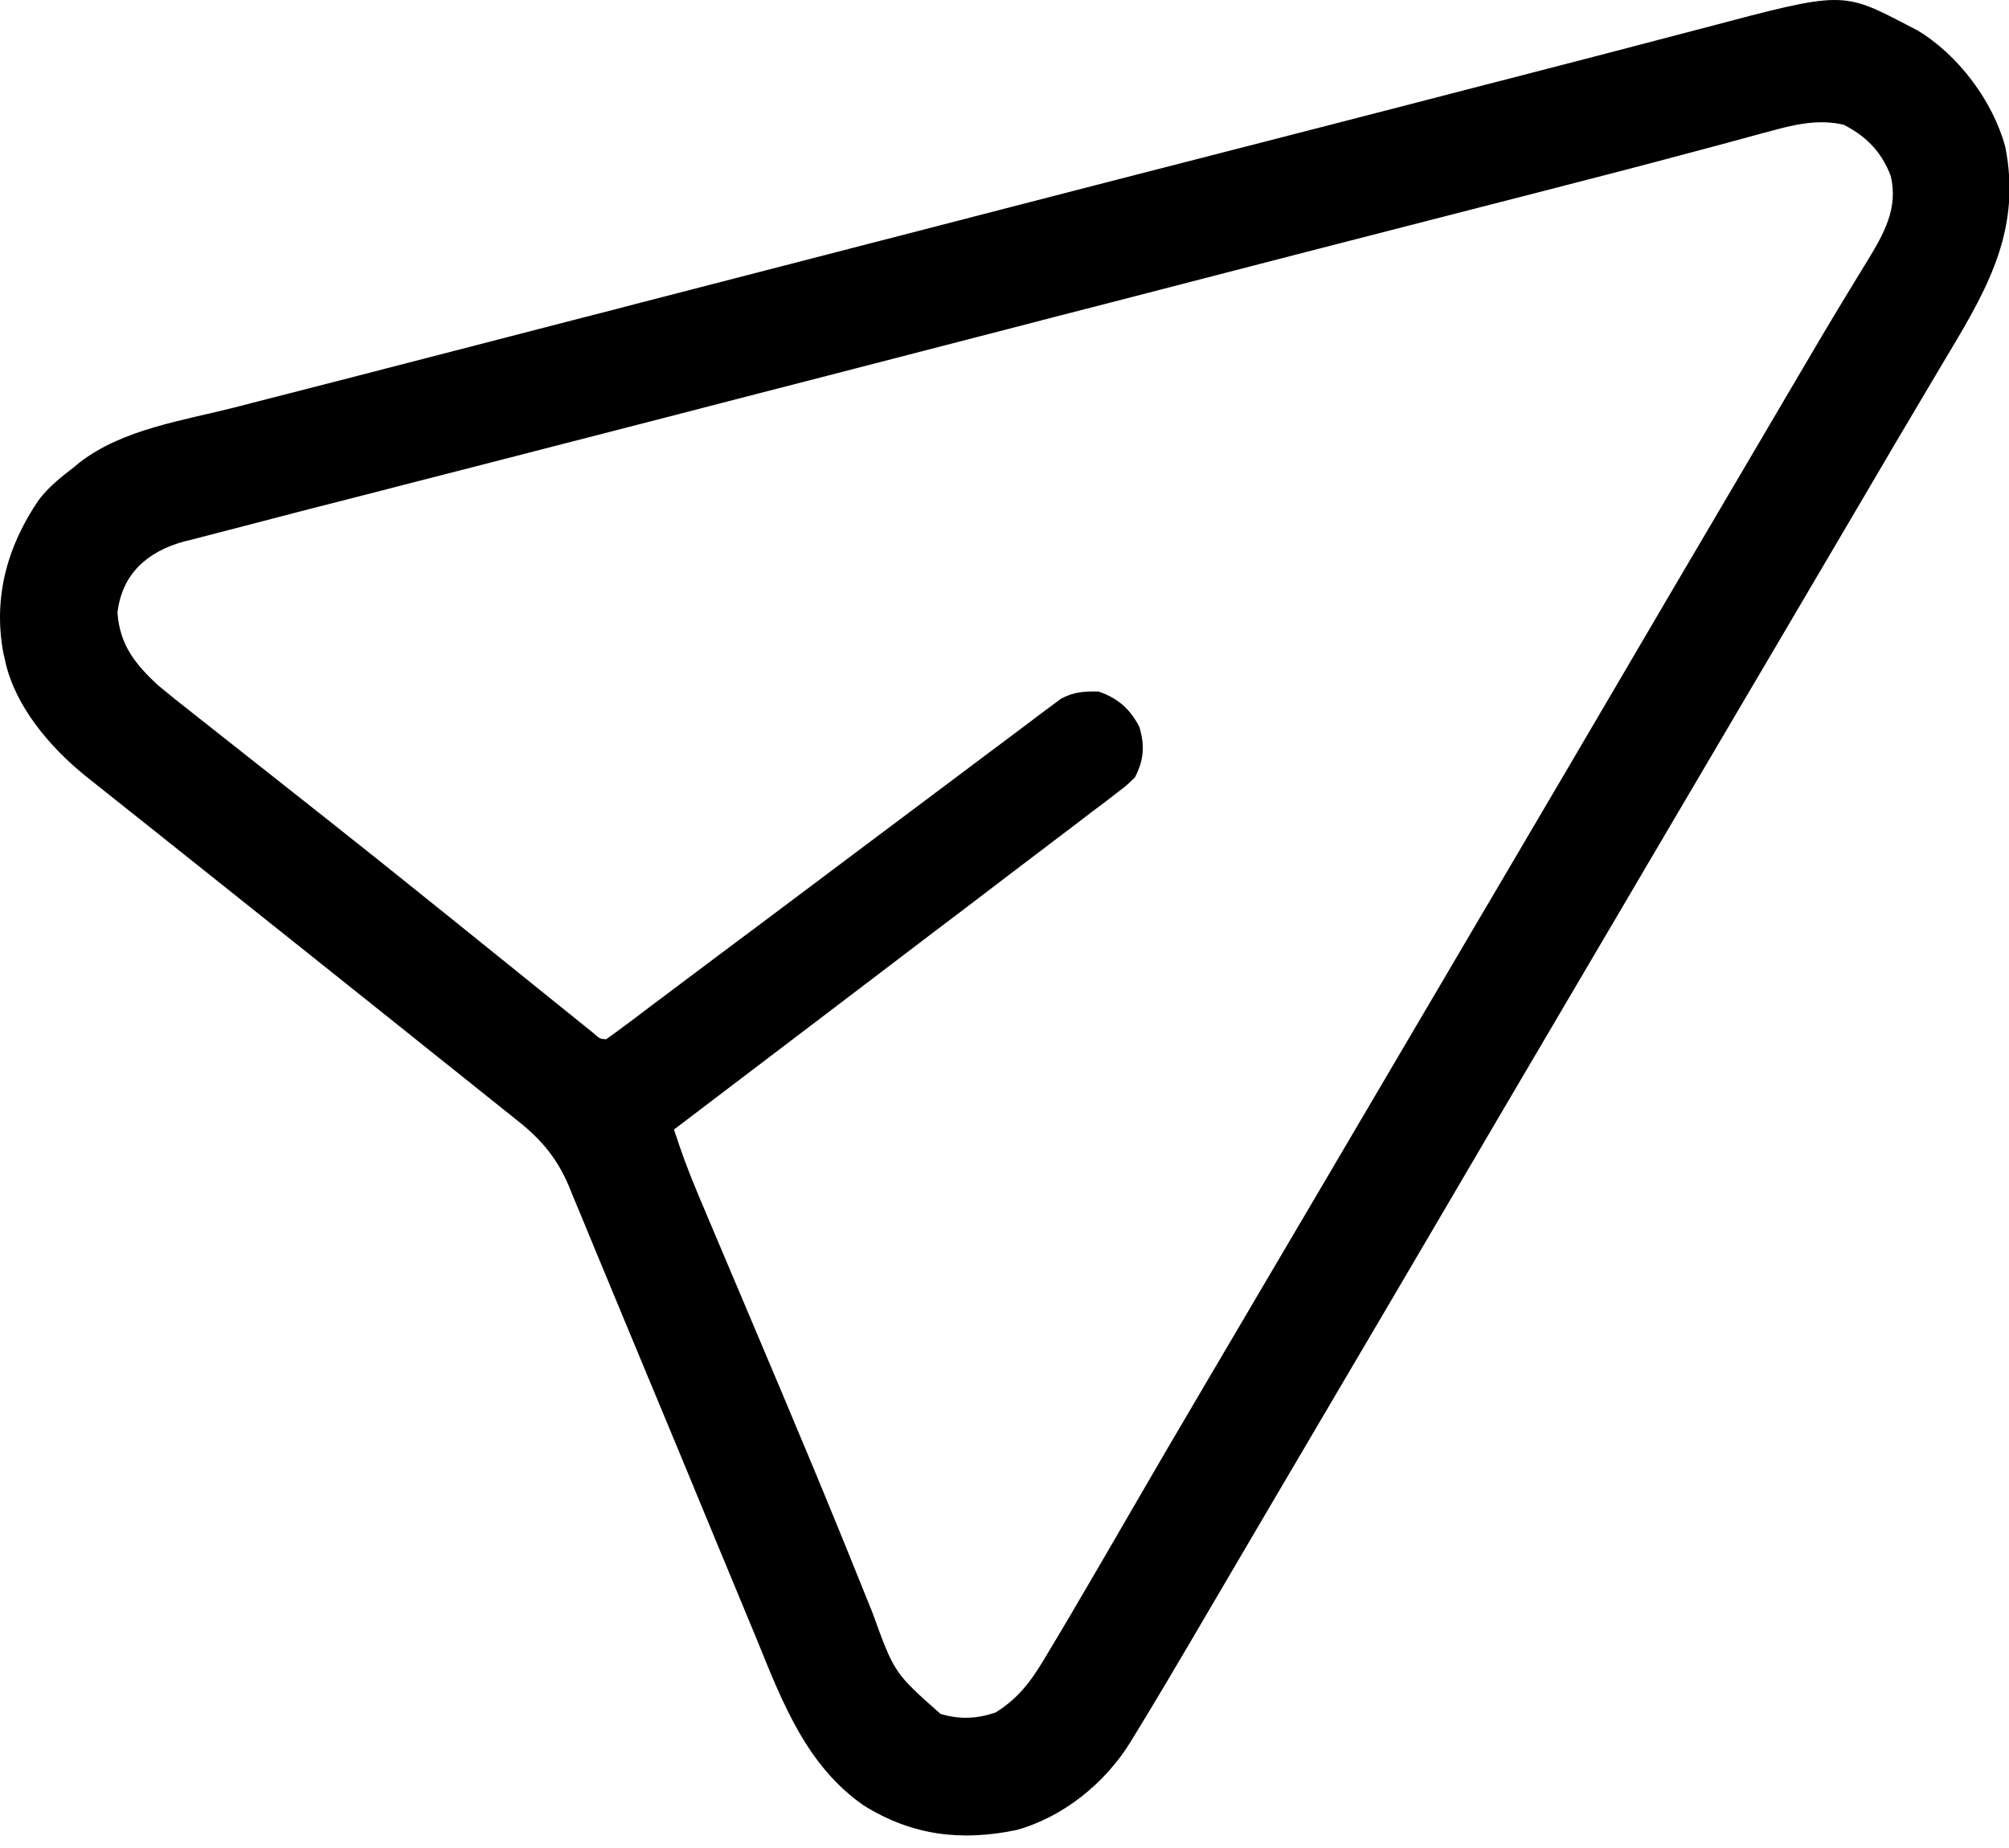 <svg width="25" height="23" viewBox="0 0 25 23" fill="none" xmlns="http://www.w3.org/2000/svg">
    <path
        d="M0.913 5.82C0.939 5.798 0.966 5.777 0.993 5.754C1.528 5.341 2.278 5.234 2.919 5.071C3.02 5.045 3.121 5.019 3.221 4.993C3.427 4.94 3.633 4.887 3.838 4.835C4.113 4.764 4.388 4.694 4.662 4.623C4.704 4.612 4.745 4.601 4.788 4.59C4.871 4.569 4.953 4.547 5.036 4.526C5.243 4.472 5.449 4.419 5.656 4.366C6.115 4.247 6.574 4.129 7.032 4.01C7.242 3.956 7.452 3.902 7.662 3.848C7.746 3.826 7.83 3.804 7.914 3.782C10.432 3.132 10.432 3.132 10.558 3.099C10.642 3.078 10.726 3.056 10.809 3.034C11.019 2.98 11.229 2.926 11.438 2.872C11.818 2.774 12.198 2.676 12.578 2.577C13.453 2.351 14.328 2.125 15.203 1.901C16.048 1.685 16.893 1.466 17.738 1.248C17.992 1.182 18.245 1.117 18.498 1.051C18.54 1.04 18.582 1.03 18.624 1.019C18.833 0.965 19.041 0.911 19.25 0.857C19.641 0.756 20.032 0.655 20.423 0.552C20.606 0.504 20.79 0.456 20.973 0.408C21.06 0.386 21.147 0.363 21.233 0.34C22.927 -0.109 22.927 -0.109 23.739 0.315C23.778 0.335 23.818 0.356 23.859 0.377C24.368 0.682 24.799 1.256 24.954 1.829C25.151 2.825 24.761 3.546 24.26 4.379C24.219 4.448 24.179 4.516 24.138 4.584C24.053 4.728 23.968 4.872 23.882 5.016C23.685 5.346 23.491 5.677 23.297 6.008C23.186 6.197 23.075 6.385 22.964 6.574C22.72 6.987 22.477 7.401 22.234 7.815C22.124 8.001 22.014 8.188 21.904 8.375C21.86 8.449 21.816 8.524 21.772 8.599C21.332 9.346 20.893 10.093 20.453 10.84C20.431 10.877 20.41 10.914 20.387 10.952C20.343 11.027 20.299 11.102 20.255 11.177C20.146 11.363 20.036 11.55 19.926 11.736C19.727 12.075 19.528 12.413 19.329 12.751C18.89 13.497 18.45 14.244 18.013 14.991C17.553 15.776 17.091 16.561 16.629 17.345C16.453 17.645 16.276 17.946 16.099 18.246C16.012 18.394 15.925 18.543 15.837 18.691C15.634 19.037 15.431 19.382 15.228 19.728C15.133 19.889 15.039 20.05 14.945 20.21C14.9 20.286 14.856 20.362 14.812 20.437C14.586 20.822 14.359 21.205 14.126 21.585C14.107 21.617 14.087 21.649 14.067 21.682C13.752 22.192 13.233 22.614 12.65 22.776C11.961 22.919 11.352 22.846 10.747 22.47C10.039 21.977 9.737 21.191 9.423 20.417C9.361 20.267 9.298 20.116 9.236 19.966C9.123 19.695 9.011 19.424 8.899 19.153C8.584 18.388 8.266 17.624 7.948 16.86C7.829 16.575 7.711 16.29 7.593 16.005C7.519 15.825 7.444 15.646 7.37 15.467C7.335 15.383 7.3 15.298 7.266 15.214C7.218 15.098 7.17 14.982 7.121 14.866C7.107 14.832 7.094 14.799 7.08 14.764C6.937 14.426 6.746 14.192 6.457 13.961C6.431 13.94 6.405 13.919 6.377 13.897C6.29 13.827 6.203 13.757 6.115 13.688C6.052 13.637 5.99 13.587 5.927 13.537C5.758 13.402 5.59 13.267 5.421 13.133C5.245 12.992 5.069 12.852 4.894 12.711C4.498 12.394 4.102 12.078 3.705 11.762C3.536 11.627 3.366 11.491 3.196 11.356C2.515 10.812 2.515 10.812 1.834 10.27C1.727 10.185 1.62 10.1 1.513 10.015C1.441 9.957 1.368 9.899 1.296 9.842C1.252 9.807 1.209 9.773 1.165 9.738C1.128 9.708 1.091 9.679 1.052 9.648C0.62 9.296 0.19 8.791 0.067 8.237C0.058 8.2 0.05 8.163 0.041 8.125C-0.087 7.431 0.092 6.792 0.484 6.22C0.606 6.06 0.754 5.942 0.913 5.82ZM1.462 7.625C1.49 8.023 1.677 8.261 1.968 8.53C2.108 8.647 2.251 8.761 2.395 8.873C2.449 8.916 2.504 8.959 2.558 9.002C2.675 9.095 2.792 9.187 2.909 9.279C3.095 9.425 3.28 9.571 3.464 9.717C3.528 9.768 3.592 9.818 3.655 9.868C3.687 9.893 3.719 9.919 3.752 9.945C3.85 10.022 3.948 10.1 4.046 10.177C4.519 10.551 4.99 10.928 5.459 11.306C5.492 11.332 5.525 11.359 5.559 11.386C5.846 11.617 6.134 11.849 6.421 12.081C6.569 12.201 6.718 12.32 6.866 12.44C6.921 12.484 6.975 12.528 7.03 12.572C7.104 12.632 7.178 12.691 7.252 12.751C7.294 12.785 7.336 12.818 7.379 12.853C7.464 12.929 7.464 12.929 7.541 12.935C7.617 12.883 7.692 12.828 7.766 12.772C7.815 12.736 7.863 12.7 7.913 12.663C7.967 12.622 8.021 12.581 8.074 12.54C8.131 12.498 8.188 12.456 8.244 12.413C8.366 12.322 8.488 12.23 8.61 12.138C8.803 11.993 8.996 11.849 9.189 11.704C9.255 11.655 9.321 11.605 9.388 11.556C9.421 11.531 9.454 11.506 9.488 11.481C9.938 11.144 10.388 10.807 10.837 10.469C11.139 10.242 11.442 10.015 11.746 9.788C11.907 9.668 12.067 9.548 12.227 9.427C12.378 9.313 12.529 9.2 12.68 9.088C12.736 9.046 12.791 9.005 12.846 8.963C12.921 8.905 12.997 8.849 13.073 8.793C13.116 8.761 13.158 8.729 13.202 8.697C13.365 8.61 13.487 8.603 13.671 8.607C13.909 8.688 14.064 8.824 14.178 9.047C14.248 9.279 14.235 9.46 14.123 9.675C14.021 9.775 14.021 9.775 13.893 9.872C13.845 9.909 13.797 9.946 13.747 9.985C13.693 10.025 13.639 10.066 13.585 10.106C13.529 10.149 13.472 10.193 13.416 10.236C13.262 10.353 13.109 10.47 12.955 10.586C12.794 10.707 12.634 10.83 12.473 10.952C12.17 11.184 11.866 11.415 11.561 11.645C11.215 11.908 10.869 12.171 10.523 12.435C9.812 12.976 9.099 13.517 8.387 14.058C8.474 14.325 8.569 14.586 8.679 14.845C8.7 14.896 8.7 14.896 8.722 14.948C8.769 15.06 8.817 15.172 8.864 15.284C8.898 15.363 8.932 15.443 8.965 15.523C9.055 15.736 9.145 15.949 9.235 16.161C9.402 16.557 9.569 16.953 9.737 17.349C9.755 17.393 9.773 17.436 9.792 17.481C10.012 18.002 10.229 18.523 10.442 19.046C10.477 19.133 10.513 19.22 10.548 19.306C10.652 19.561 10.755 19.816 10.857 20.071C11.129 20.822 11.129 20.822 11.704 21.331C11.942 21.402 12.153 21.393 12.389 21.314C12.709 21.114 12.866 20.87 13.055 20.547C13.086 20.495 13.118 20.443 13.15 20.389C13.256 20.213 13.36 20.035 13.463 19.858C13.482 19.827 13.5 19.796 13.519 19.763C13.719 19.422 13.917 19.08 14.115 18.738C14.393 18.257 14.674 17.777 14.957 17.298C14.979 17.261 15 17.224 15.023 17.185C15.134 16.997 15.245 16.808 15.356 16.62C15.555 16.283 15.753 15.946 15.951 15.609C16.061 15.422 16.171 15.236 16.281 15.049C16.325 14.974 16.369 14.899 16.413 14.825C17.072 13.704 17.072 13.704 17.732 12.583C17.753 12.546 17.775 12.509 17.798 12.471C17.841 12.397 17.886 12.322 17.93 12.247C18.039 12.06 18.149 11.874 18.259 11.687C18.458 11.349 18.657 11.011 18.856 10.673C19.295 9.926 19.735 9.18 20.172 8.433C20.609 7.686 21.048 6.941 21.487 6.195C21.623 5.963 21.76 5.73 21.897 5.498C21.988 5.342 22.08 5.186 22.172 5.03C22.238 4.917 22.305 4.803 22.372 4.69C22.567 4.358 22.762 4.027 22.962 3.698C22.995 3.644 23.028 3.589 23.061 3.535C23.12 3.438 23.179 3.341 23.239 3.244C23.443 2.908 23.625 2.591 23.528 2.19C23.416 1.892 23.224 1.696 22.944 1.553C22.639 1.48 22.338 1.547 22.043 1.629C22.006 1.639 21.97 1.648 21.932 1.658C21.854 1.679 21.776 1.701 21.697 1.722C21.572 1.756 21.445 1.79 21.32 1.824C21.187 1.859 21.054 1.895 20.922 1.93C20.449 2.057 19.976 2.179 19.502 2.301C19.417 2.323 19.332 2.345 19.247 2.367C18.668 2.516 18.089 2.665 17.51 2.813C16.664 3.03 15.819 3.248 14.974 3.467C14.595 3.565 14.216 3.663 13.837 3.761C13.627 3.815 13.417 3.869 13.207 3.923C13.124 3.945 13.04 3.967 12.956 3.988C12.914 3.999 12.873 4.01 12.83 4.021C10.438 4.639 10.438 4.639 10.312 4.672C10.228 4.693 10.144 4.715 10.06 4.737C9.85 4.791 9.641 4.845 9.431 4.899C9.051 4.997 8.671 5.095 8.291 5.194C7.489 5.401 6.686 5.608 5.883 5.814C5.592 5.889 5.3 5.964 5.009 6.038C4.927 6.06 4.845 6.081 4.763 6.102C4.494 6.17 4.226 6.239 3.958 6.308C3.872 6.33 3.786 6.352 3.701 6.374C3.464 6.435 3.228 6.497 2.992 6.559C2.913 6.58 2.834 6.6 2.755 6.62C2.637 6.65 2.519 6.681 2.402 6.712C2.366 6.721 2.331 6.729 2.295 6.738C1.837 6.862 1.518 7.14 1.462 7.625Z"
        fill="#000000" />
</svg>